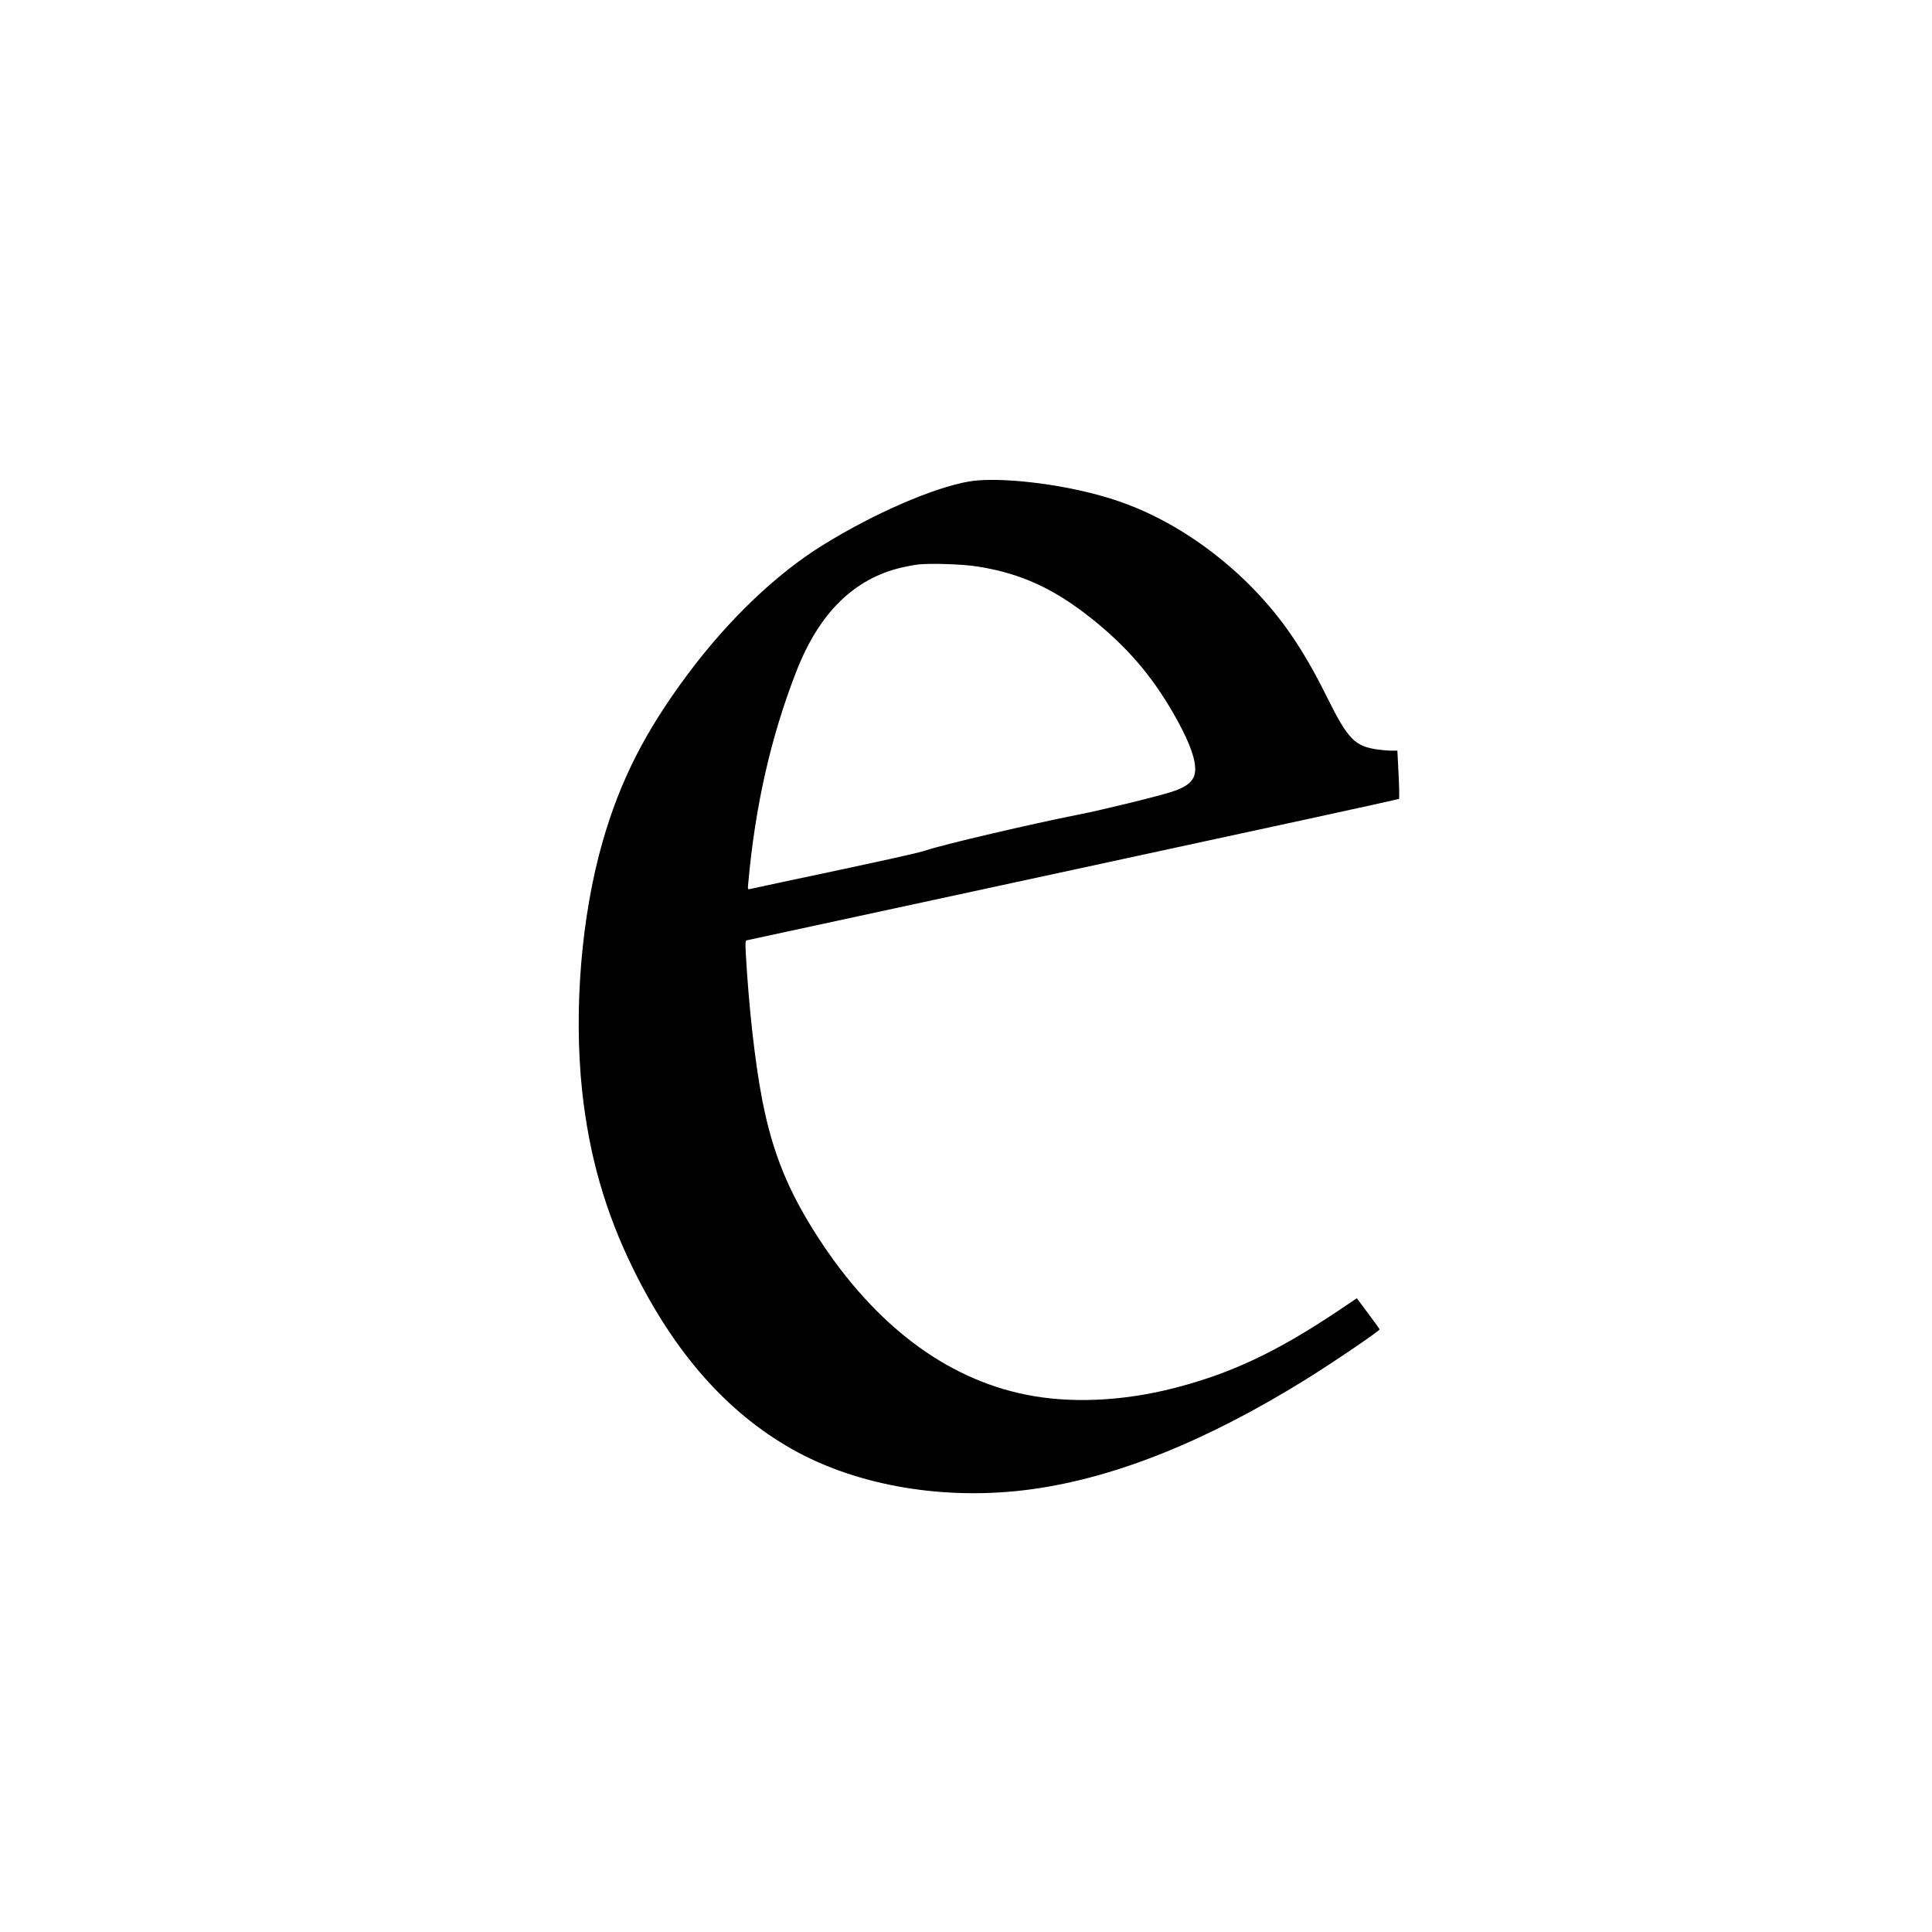 <?xml version="1.0" standalone="no"?>
<!DOCTYPE svg PUBLIC "-//W3C//DTD SVG 20010904//EN"
 "http://www.w3.org/TR/2001/REC-SVG-20010904/DTD/svg10.dtd">
<svg version="1.0" xmlns="http://www.w3.org/2000/svg"
 width="1920pt" height="1920pt" viewBox="0 0 1920 1920"
 preserveAspectRatio="xMidYMid meet">
<g transform="translate(0,1920) scale(0.1,-0.1)"
fill="#000000" stroke="none">
<path d="M9630 14415 c-354 -61 -944 -317 -1451 -631 -464 -287 -939 -741
-1344 -1284 -423 -567 -670 -1053 -845 -1660 -213 -740 -290 -1678 -205 -2480
69 -643 231 -1209 510 -1775 409 -830 927 -1418 1572 -1784 656 -372 1537
-519 2393 -400 828 115 1731 478 2720 1092 270 168 730 480 730 496 0 4 -51
75 -113 158 l-113 151 -189 -127 c-608 -407 -1065 -622 -1628 -766 -516 -132
-1035 -154 -1477 -64 -793 162 -1493 691 -2052 1549 -302 463 -461 853 -563
1379 -72 372 -133 919 -163 1449 -6 114 -5 133 8 137 8 2 1469 317 3245 701
1777 383 3234 700 3238 704 4 4 3 113 -4 244 l-12 236 -58 0 c-32 0 -93 5
-135 11 -231 32 -299 102 -508 524 -234 471 -444 779 -735 1078 -283 291 -629
545 -976 716 -232 115 -455 192 -740 256 -413 92 -873 130 -1105 90z m85 -845
c432 -68 764 -221 1143 -525 341 -274 582 -553 797 -924 140 -242 214 -421
222 -541 9 -124 -53 -191 -233 -249 -138 -45 -702 -183 -924 -226 -463 -91
-1359 -301 -1515 -355 -70 -25 -432 -105 -1445 -319 -157 -34 -295 -63 -307
-66 -22 -5 -23 -4 -17 57 69 771 225 1457 479 2108 225 577 571 918 1042 1029
51 12 125 26 165 31 117 14 444 4 593 -20z"/>
</g>
</svg>
